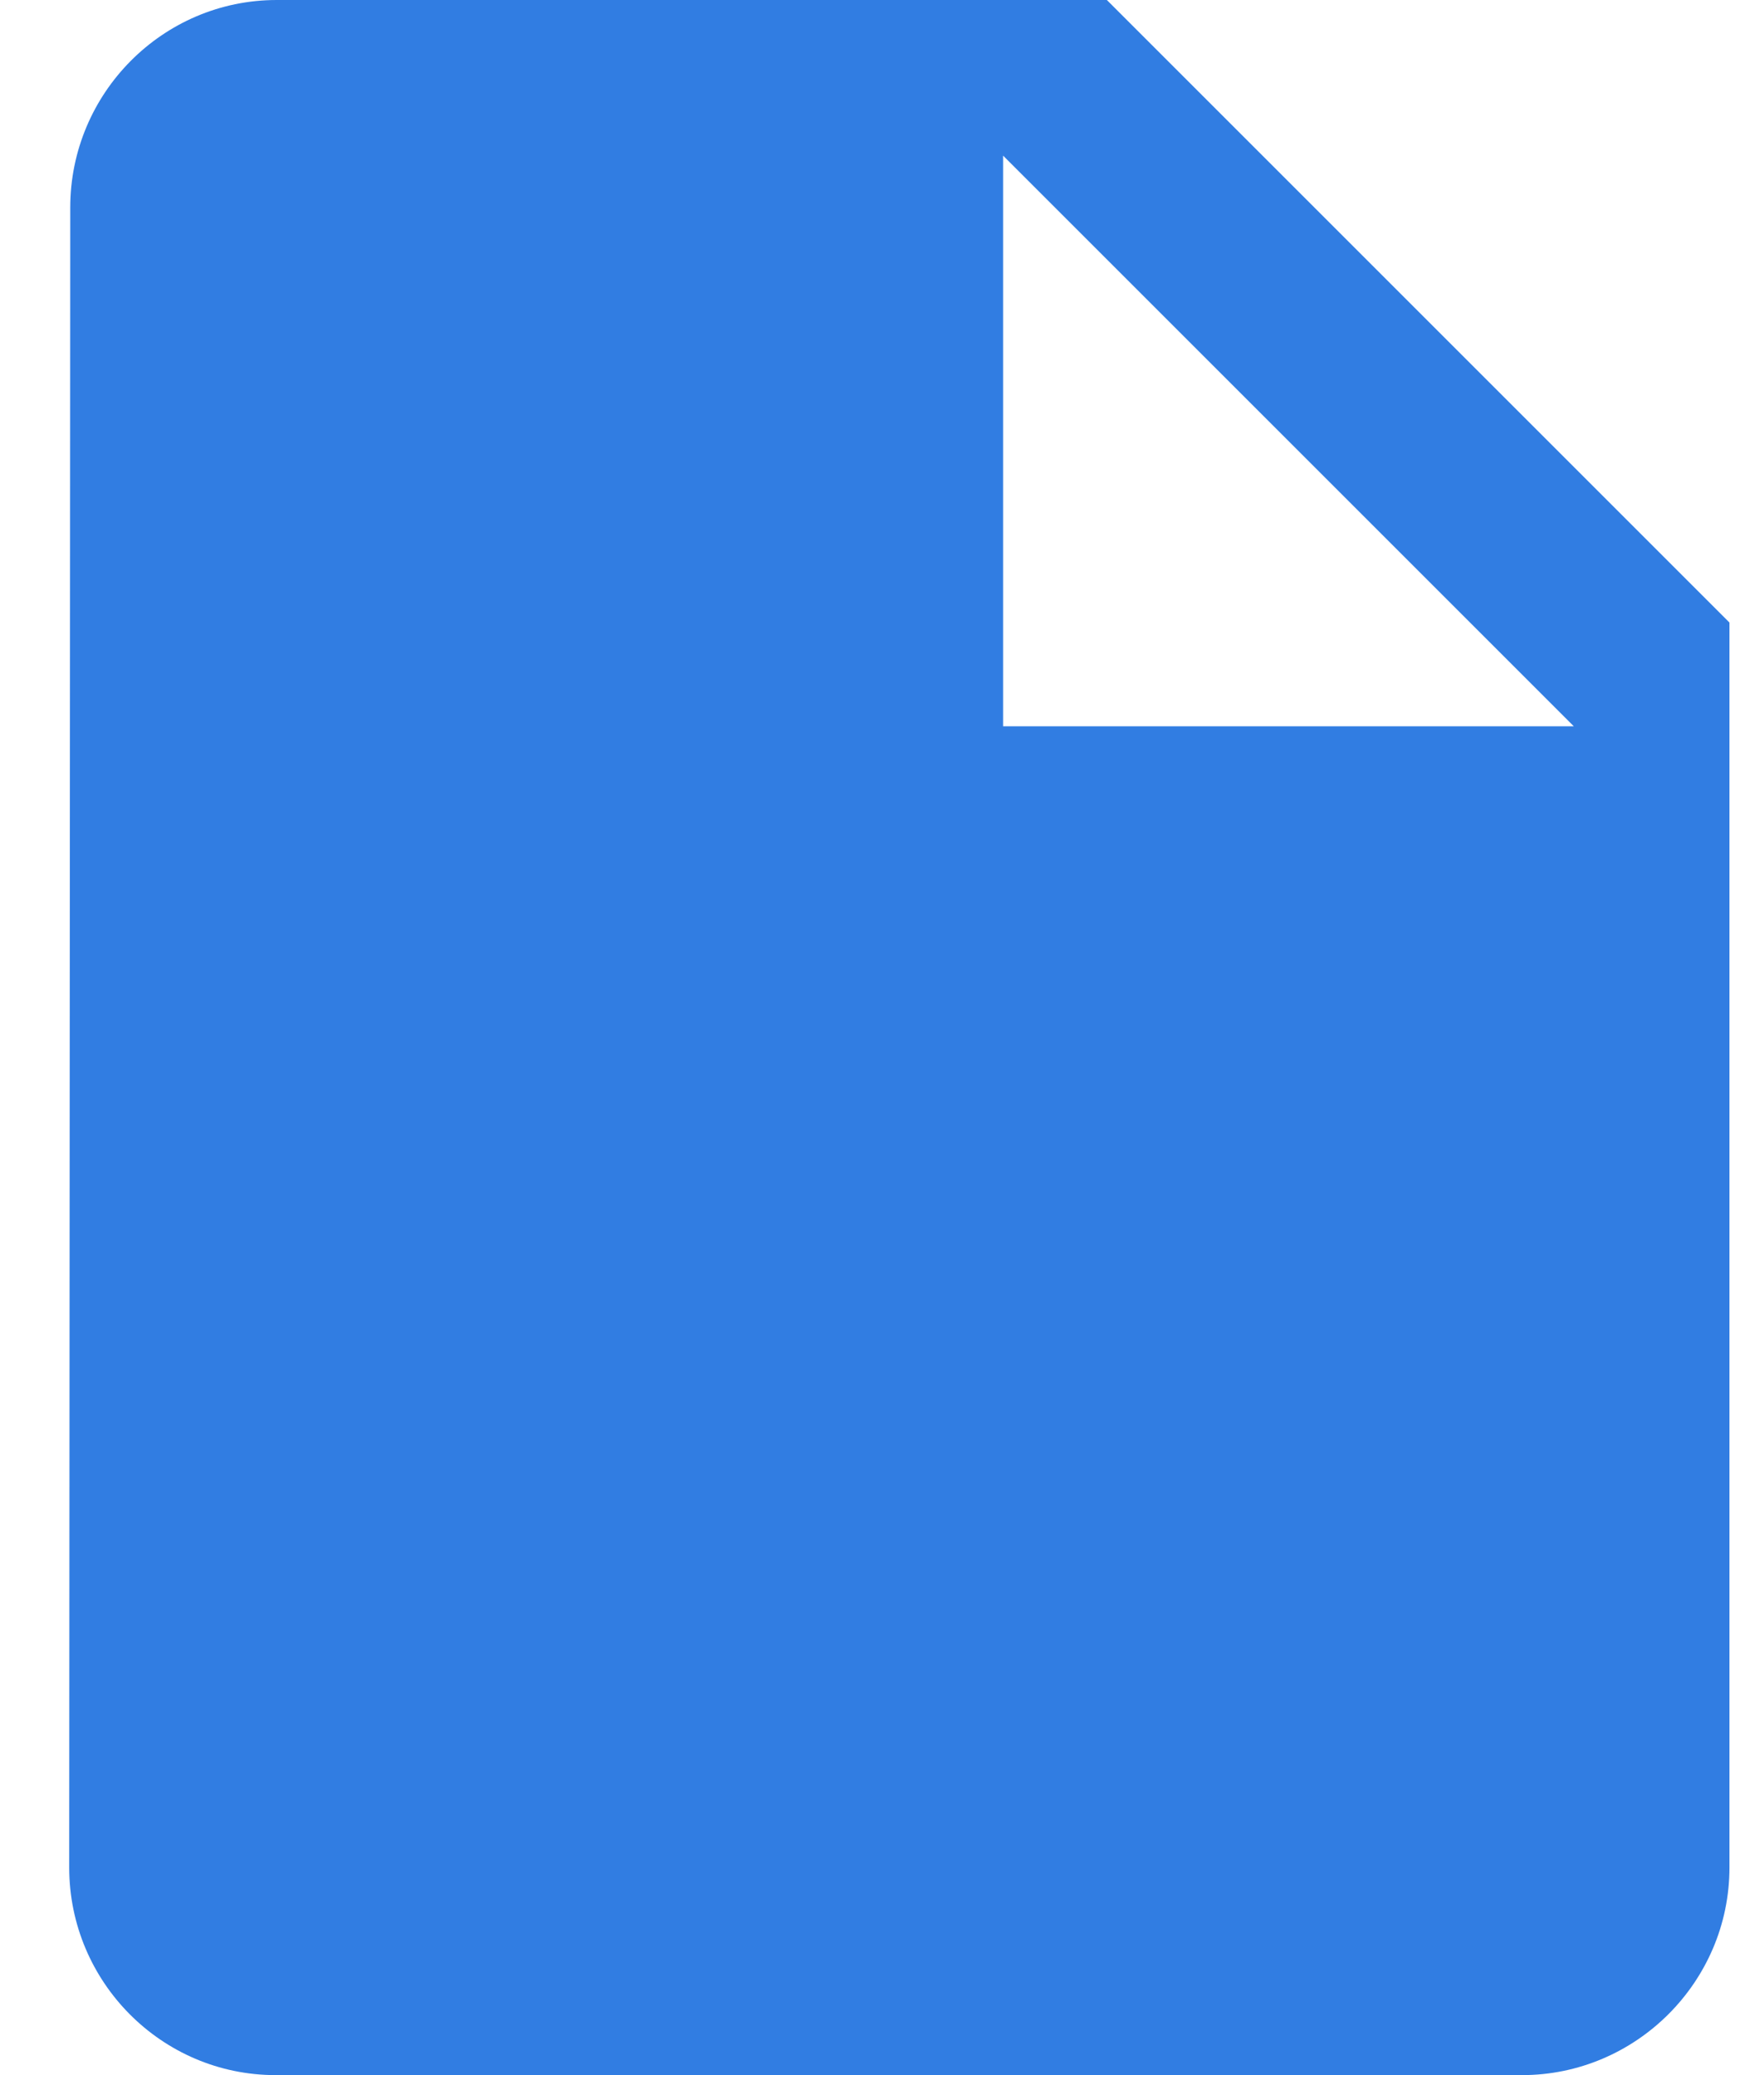 <svg xmlns="http://www.w3.org/2000/svg" width="17" height="20" viewBox="0 0 17 20">
    <path fill="#317DE2" fill-rule="evenodd" d="M2.667 0c-1.1 0-1.99.9-1.99 2l-.01 16c0 1.1.89 2 1.99 2h12.01c1.1 0 2-.9 2-2V6l-6-6h-8zm7 7V1.5l5.5 5.5h-5.5z"/>
</svg>
